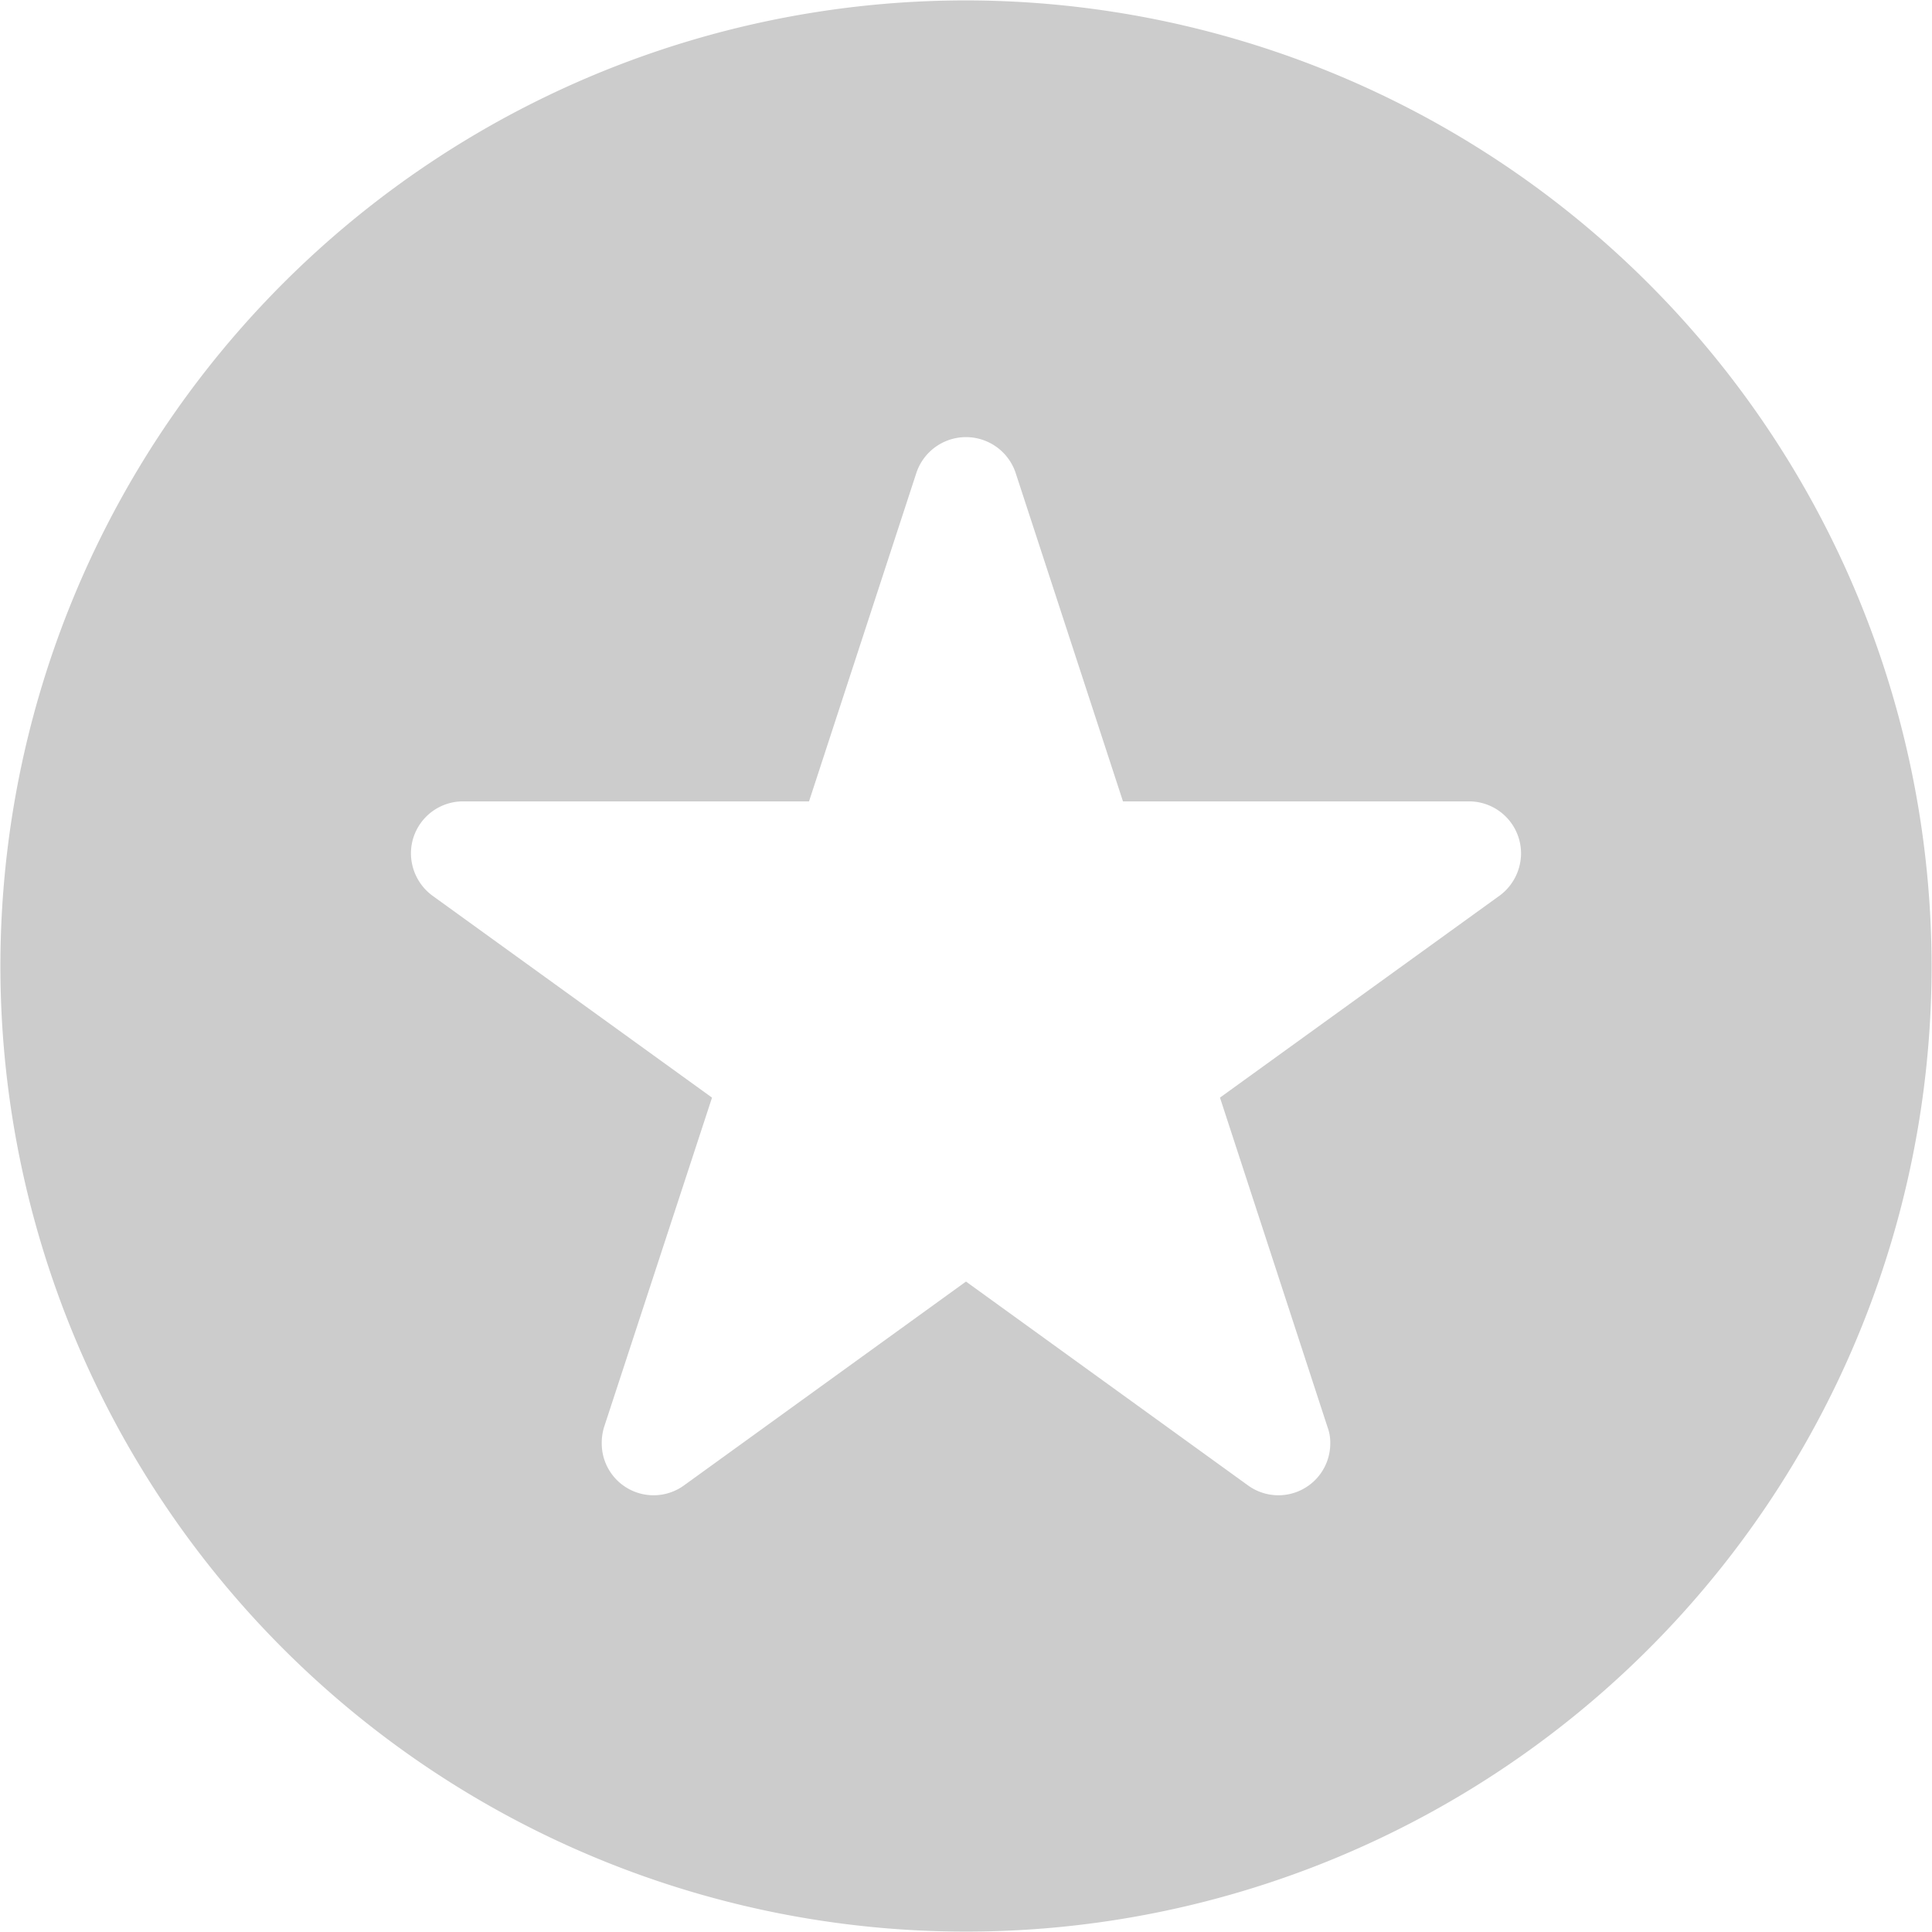 <svg xmlns="http://www.w3.org/2000/svg" width="48" height="48" viewBox="0 0 48 48">
  <defs>
    <style>
      .cls-1 {
        fill: #ccc;
        fill-rule: evenodd;
      }
    </style>
  </defs>
  <path id="Forma_1" data-name="Forma 1" class="cls-1" d="M1169,5118.82a23.99,23.99,0,1,0,23.99,23.99A24.015,24.015,0,0,0,1169,5118.82Zm13.26,22.24h0l-6.95,5.02,2.67,8.18a1.088,1.088,0,0,1,.07.4,1.288,1.288,0,0,1-2.05,1.05l-7-5.06-7,5.06a1.288,1.288,0,0,1-2.05-1.05,1.336,1.336,0,0,1,.06-0.4l2.68-8.18-6.95-5.02h0a1.311,1.311,0,0,1-.53-1.05,1.293,1.293,0,0,1,1.29-1.29h8.6l2.66-8.14a1.3,1.3,0,0,1,2.48,0l2.66,8.14h8.6a1.293,1.293,0,0,1,1.29,1.29A1.311,1.311,0,0,1,1182.26,5141.06Z" transform="translate(-1145 -5118.81)"/>
</svg>
